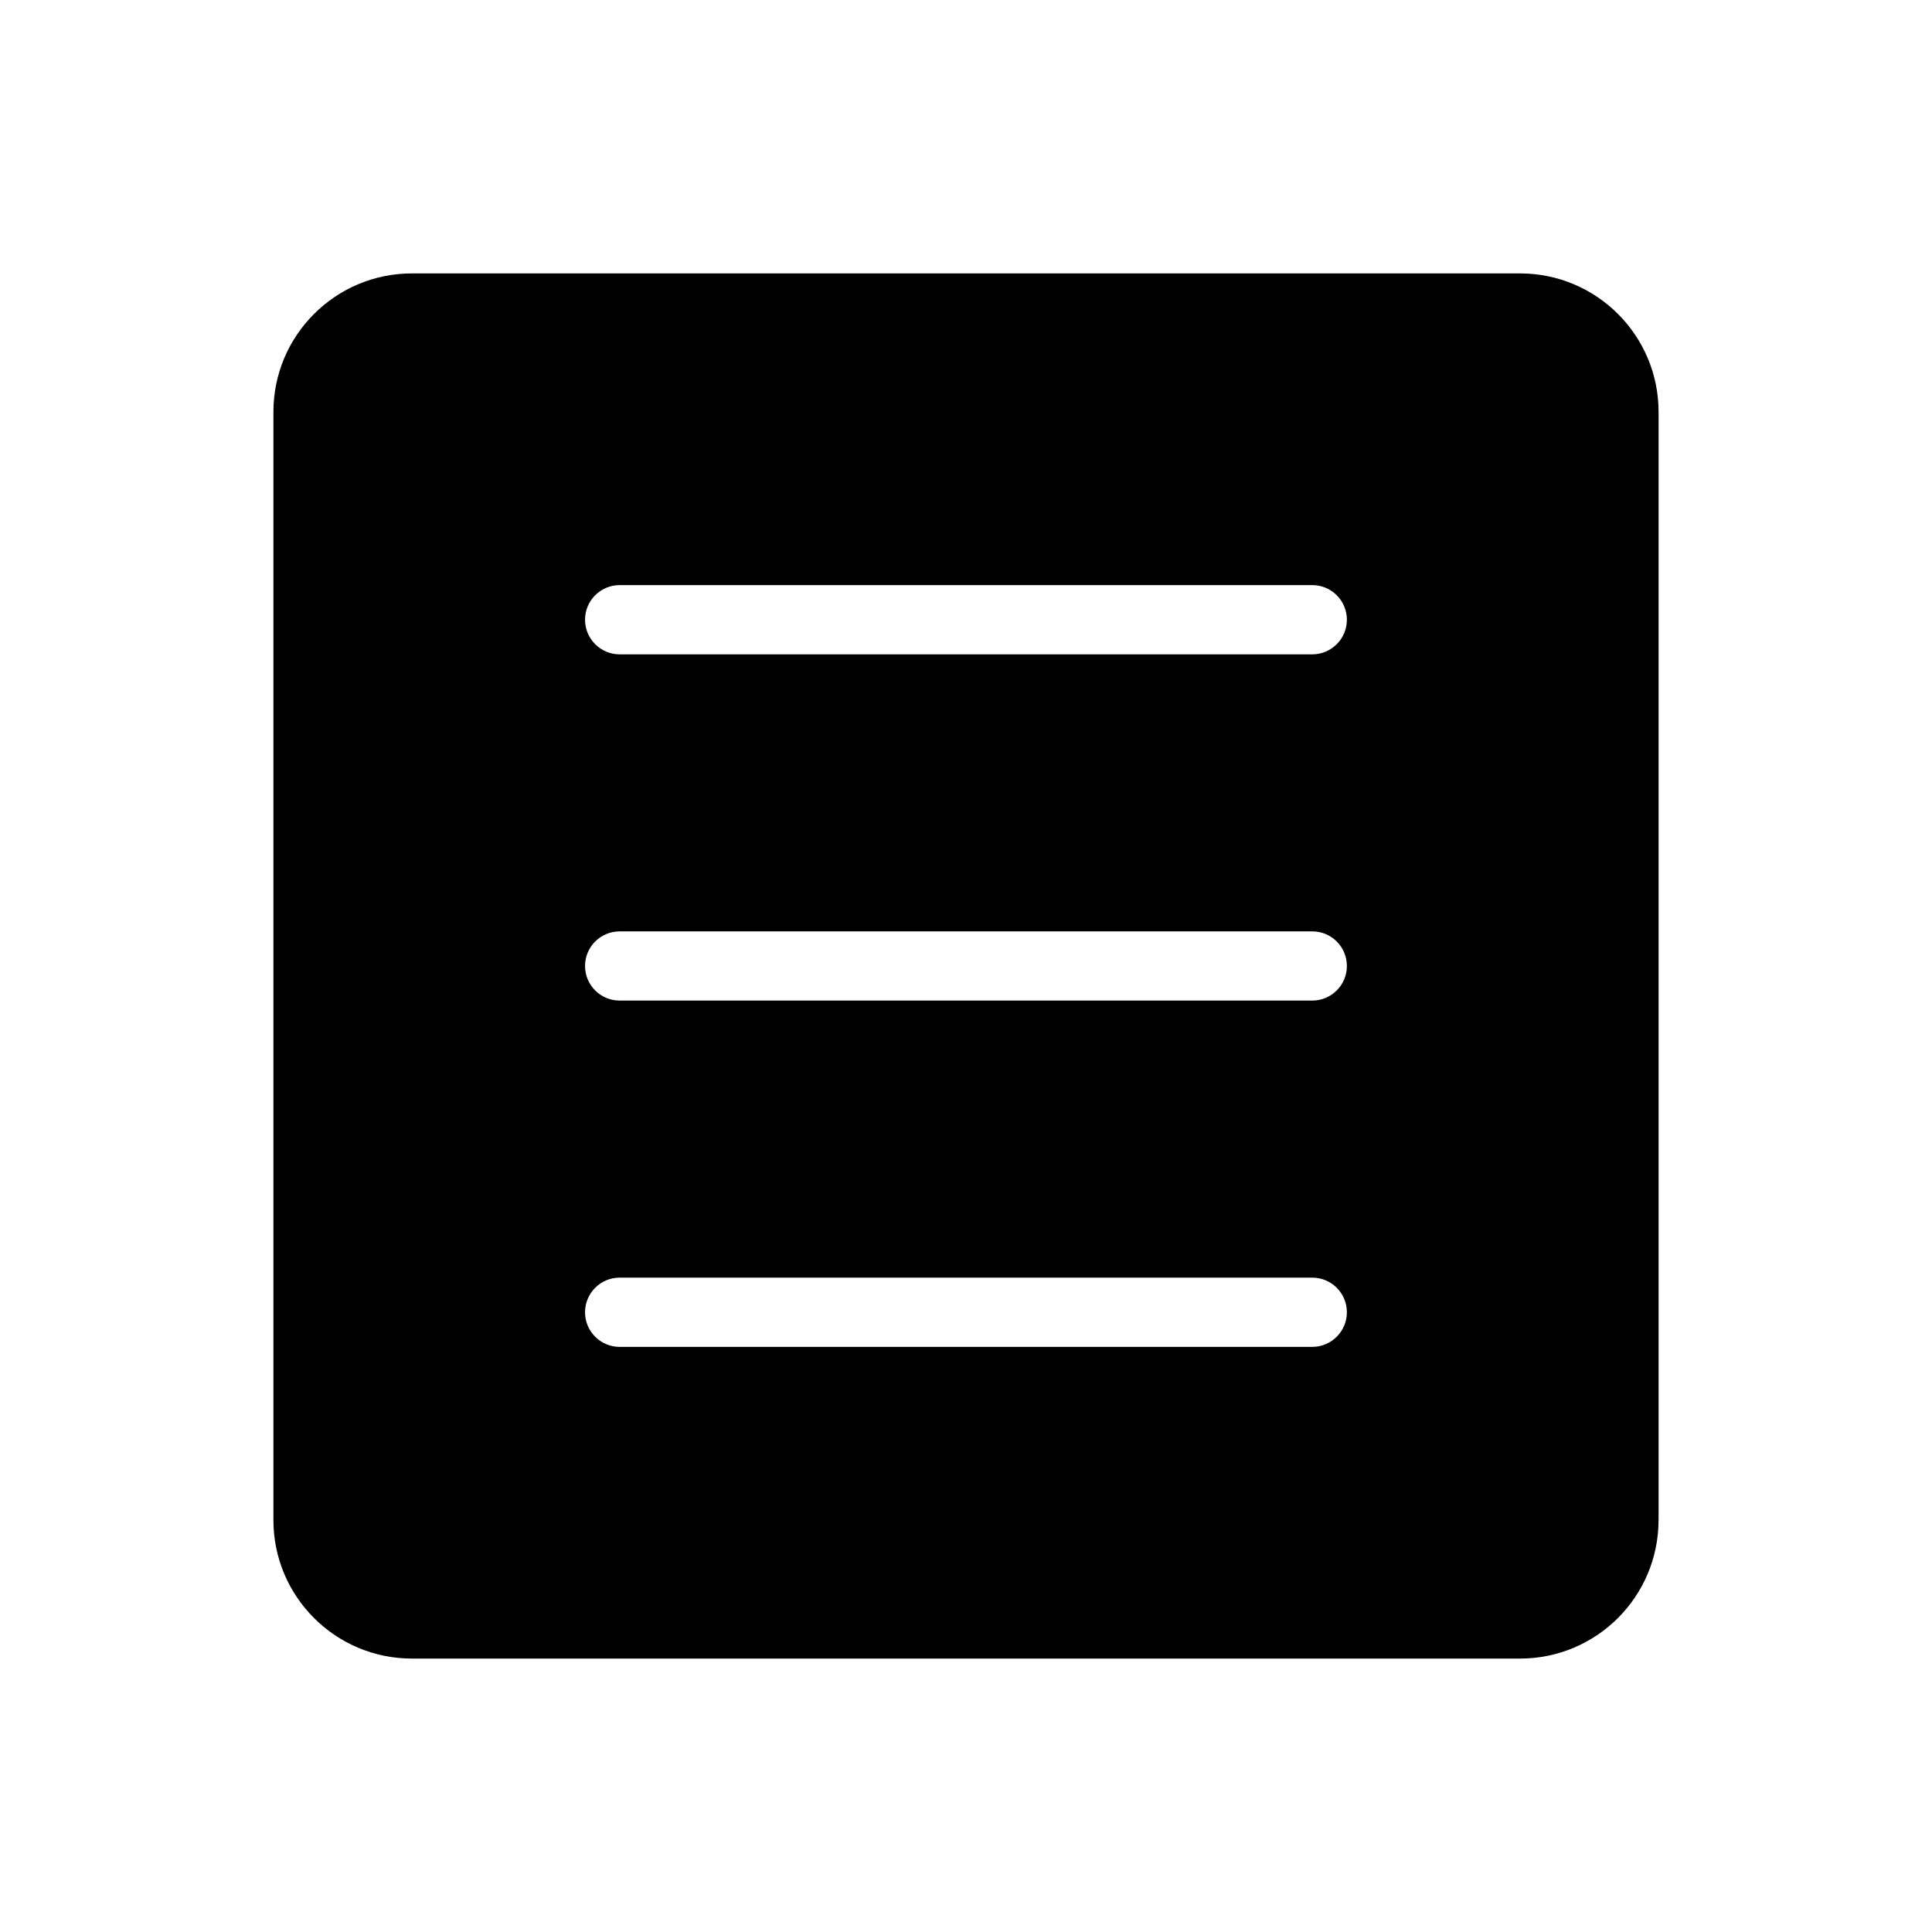 <?xml version="1.0" standalone="no"?><!DOCTYPE svg PUBLIC "-//W3C//DTD SVG 1.1//EN" "http://www.w3.org/Graphics/SVG/1.1/DTD/svg11.dtd"><svg t="1592285724259" class="icon" viewBox="0 0 1024 1024" version="1.1" xmlns="http://www.w3.org/2000/svg" p-id="3866" xmlns:xlink="http://www.w3.org/1999/xlink" width="200" height="200"><defs><style type="text/css"></style></defs><path d="M879.063 805.66c0 40.541-32.881 73.423-73.423 73.423L218.338 879.082c-40.541 0-73.423-32.881-73.423-73.423l0-587.322c0-40.541 32.881-73.423 73.423-73.423l587.322 0c40.541 0 73.423 32.881 73.423 73.423L879.082 805.66 879.063 805.66zM328.442 346.822l367.074 0c10.135 0 18.361-8.225 18.361-18.361 0-10.135-8.225-18.341-18.361-18.341L328.442 310.121c-10.135 0-18.361 8.225-18.361 18.341C310.101 338.597 318.307 346.822 328.442 346.822zM695.536 493.648L328.442 493.648c-10.135 0-18.361 8.206-18.361 18.341s8.225 18.341 18.361 18.341l367.074 0c10.135 0 18.361-8.225 18.361-18.341C713.877 501.854 705.671 493.648 695.536 493.648zM695.536 677.175L328.442 677.175c-10.135 0-18.361 8.225-18.361 18.341 0 10.155 8.225 18.361 18.361 18.361l367.074 0c10.135 0 18.361-8.225 18.361-18.361C713.877 685.4 705.671 677.175 695.536 677.175z" p-id="3867"></path></svg>
